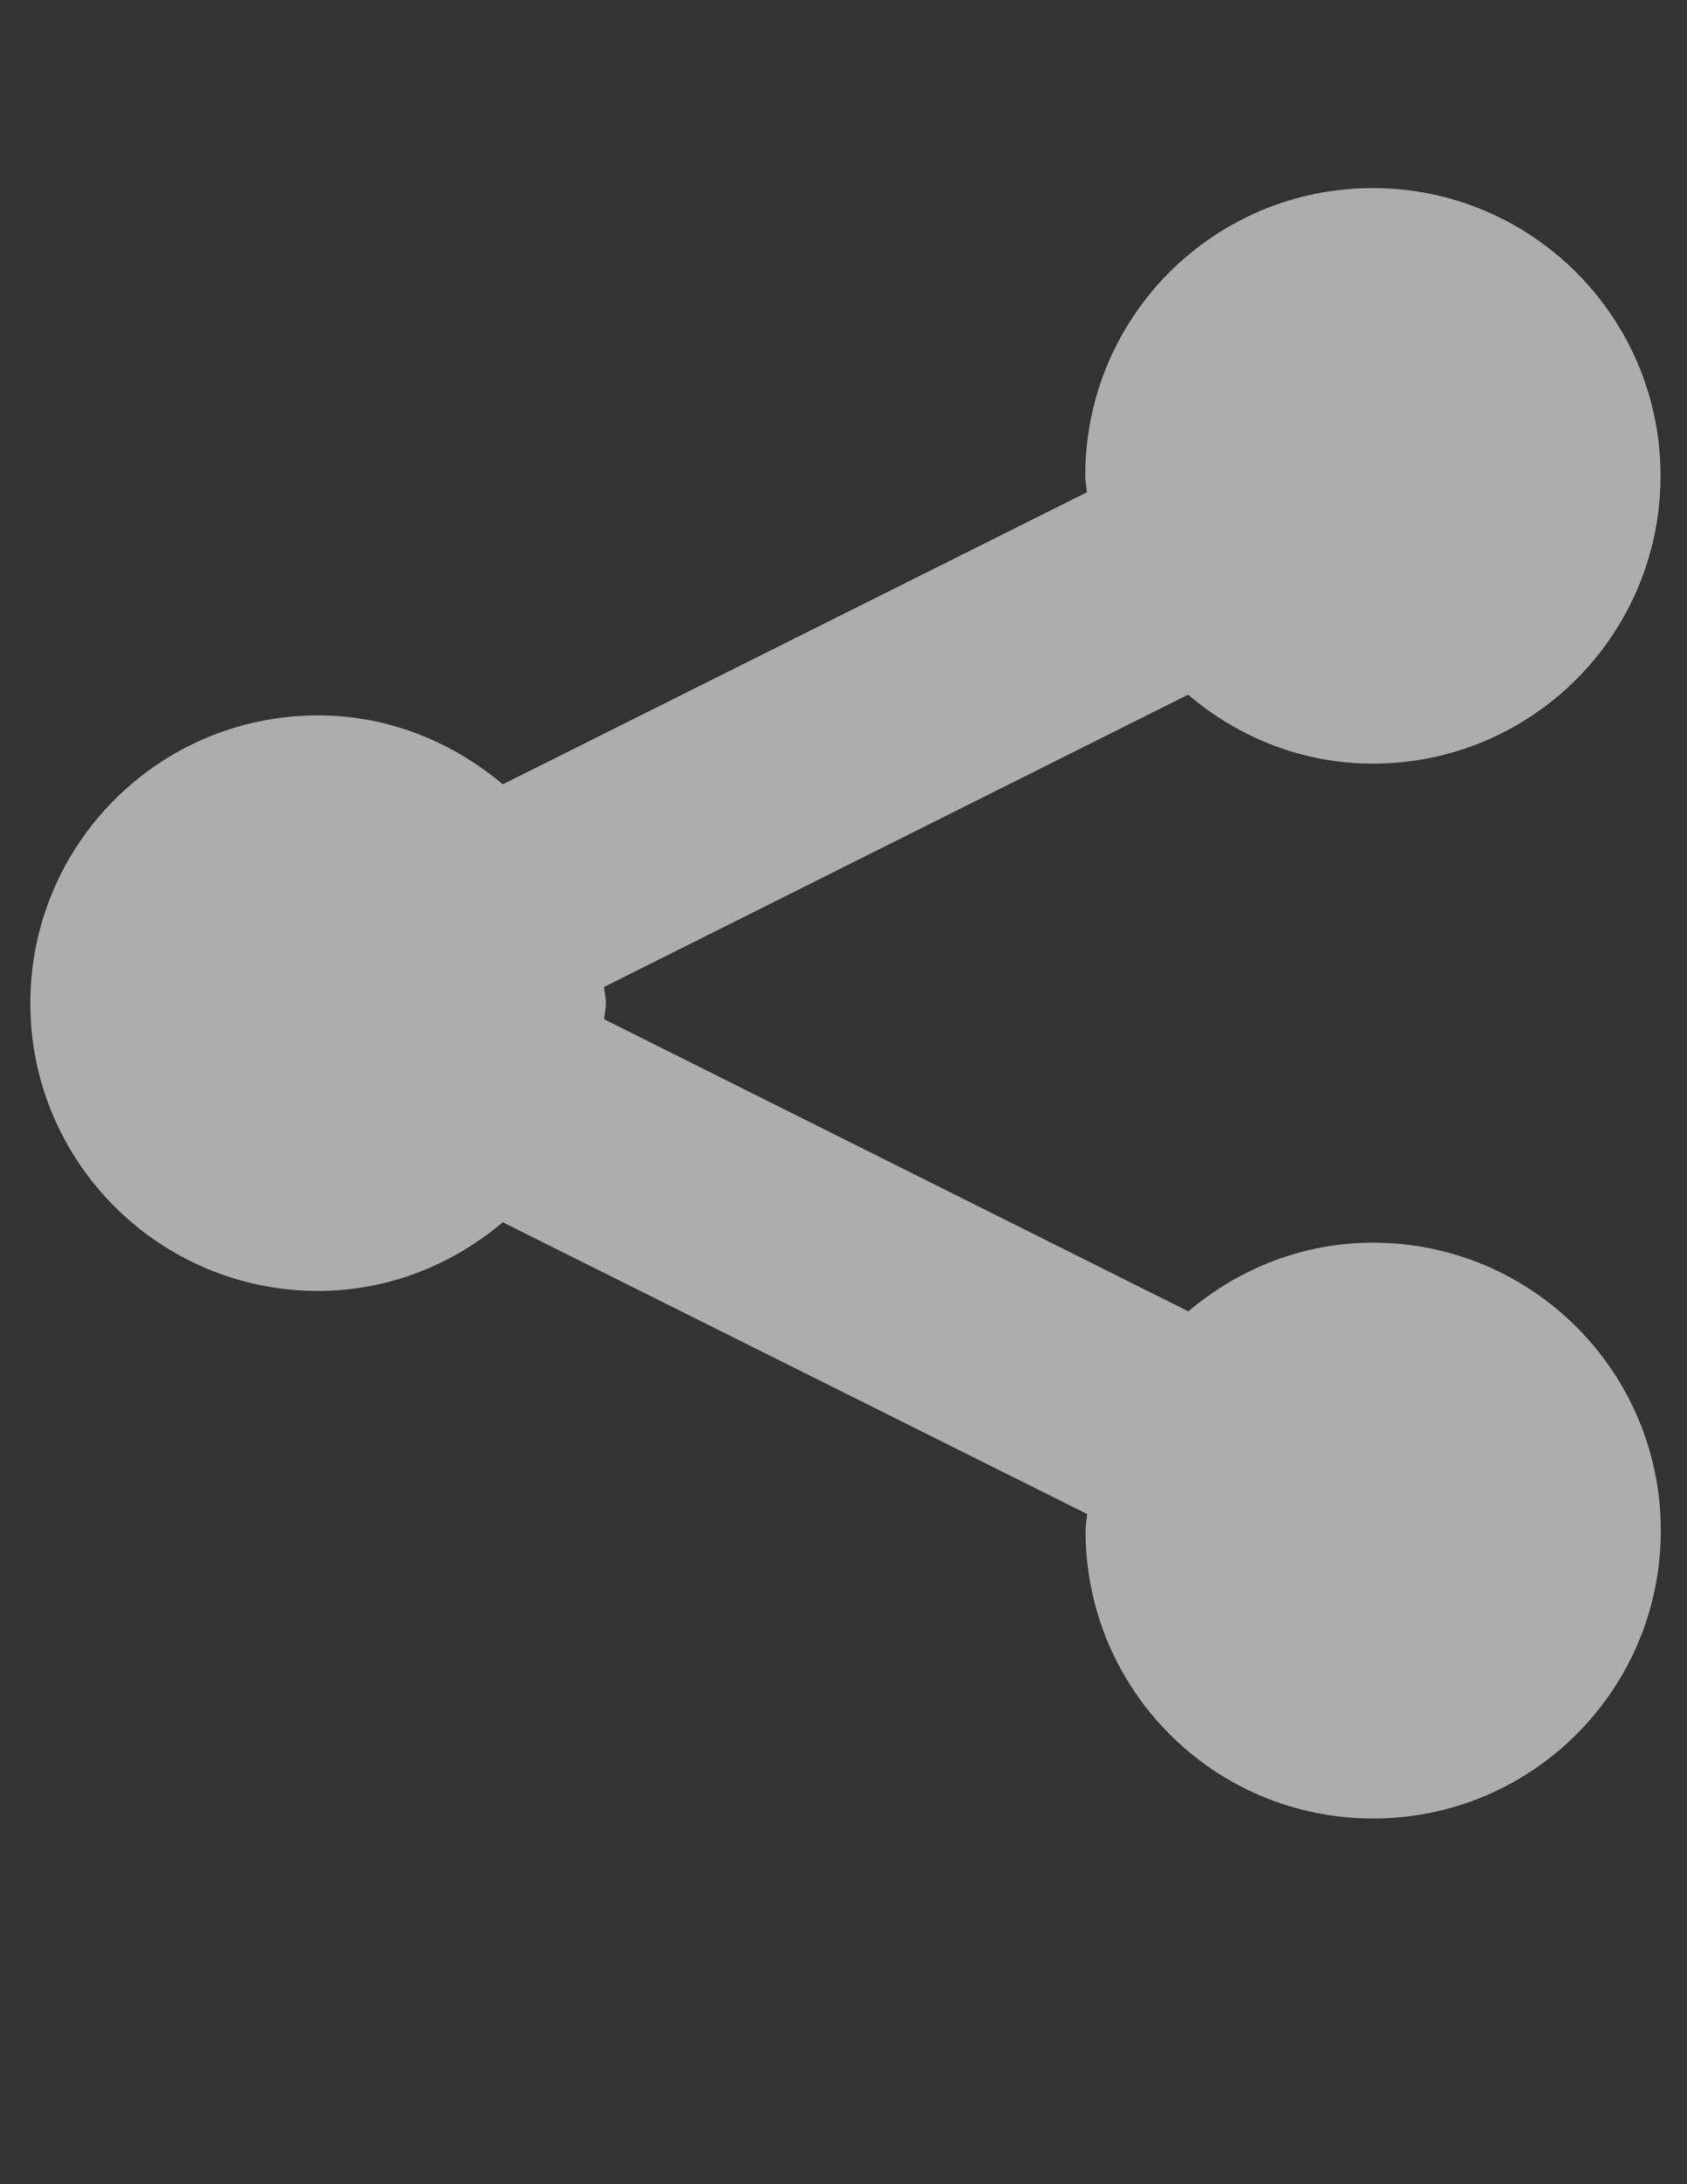 <?xml version="1.0" encoding="utf-8"?>
<!-- Generator: Adobe Illustrator 19.2.1, SVG Export Plug-In . SVG Version: 6.00 Build 0)  -->
<svg version="1.1" id="Layer_1" xmlns="http://www.w3.org/2000/svg" xmlns:xlink="http://www.w3.org/1999/xlink" x="0px" y="0px"
	 viewBox="0 0 612 792" style="enable-background:new 0 0 612 792;" xml:space="preserve">
<rect x="0" y="0" width="612" height="792" fill="#333333" stroke="none"/>
<style type="text/css">
	.st0{opacity:0.6;}
	.st1{fill:#FFFFFF;}
</style>
<g class="st0">
	<path id="ShareThis_10_" class="st1" d="M219.8,363.7c0,2-0.5,3.9-0.6,5.9l211.9,105.9c18.1-15.3,41.3-24.9,67-24.9
		c57.6,0,104.4,46.7,104.4,104.4c0,57.7-46.7,104.4-104.4,104.4c-57.7,0-104.3-46.7-104.3-104.4c0-2.1,0.5-4,0.6-6L182.4,443.2
		c-18.2,15.3-41.3,24.9-67,24.9c-57.6,0-104.4-46.7-104.4-104.3c0-57.7,46.7-104.4,104.4-104.4c25.6,0,48.8,9.7,67,25l211.9-105.9
		c-0.1-2-0.6-3.9-0.6-6c0-57.6,46.6-104.3,104.3-104.3c57.6,0,104.4,46.7,104.4,104.3c0,57.7-46.7,104.4-104.4,104.4
		c-25.7,0-48.8-9.6-67-25l-211.9,106C219.3,359.8,219.8,361.7,219.8,363.7z"/>
</g>
</svg>
